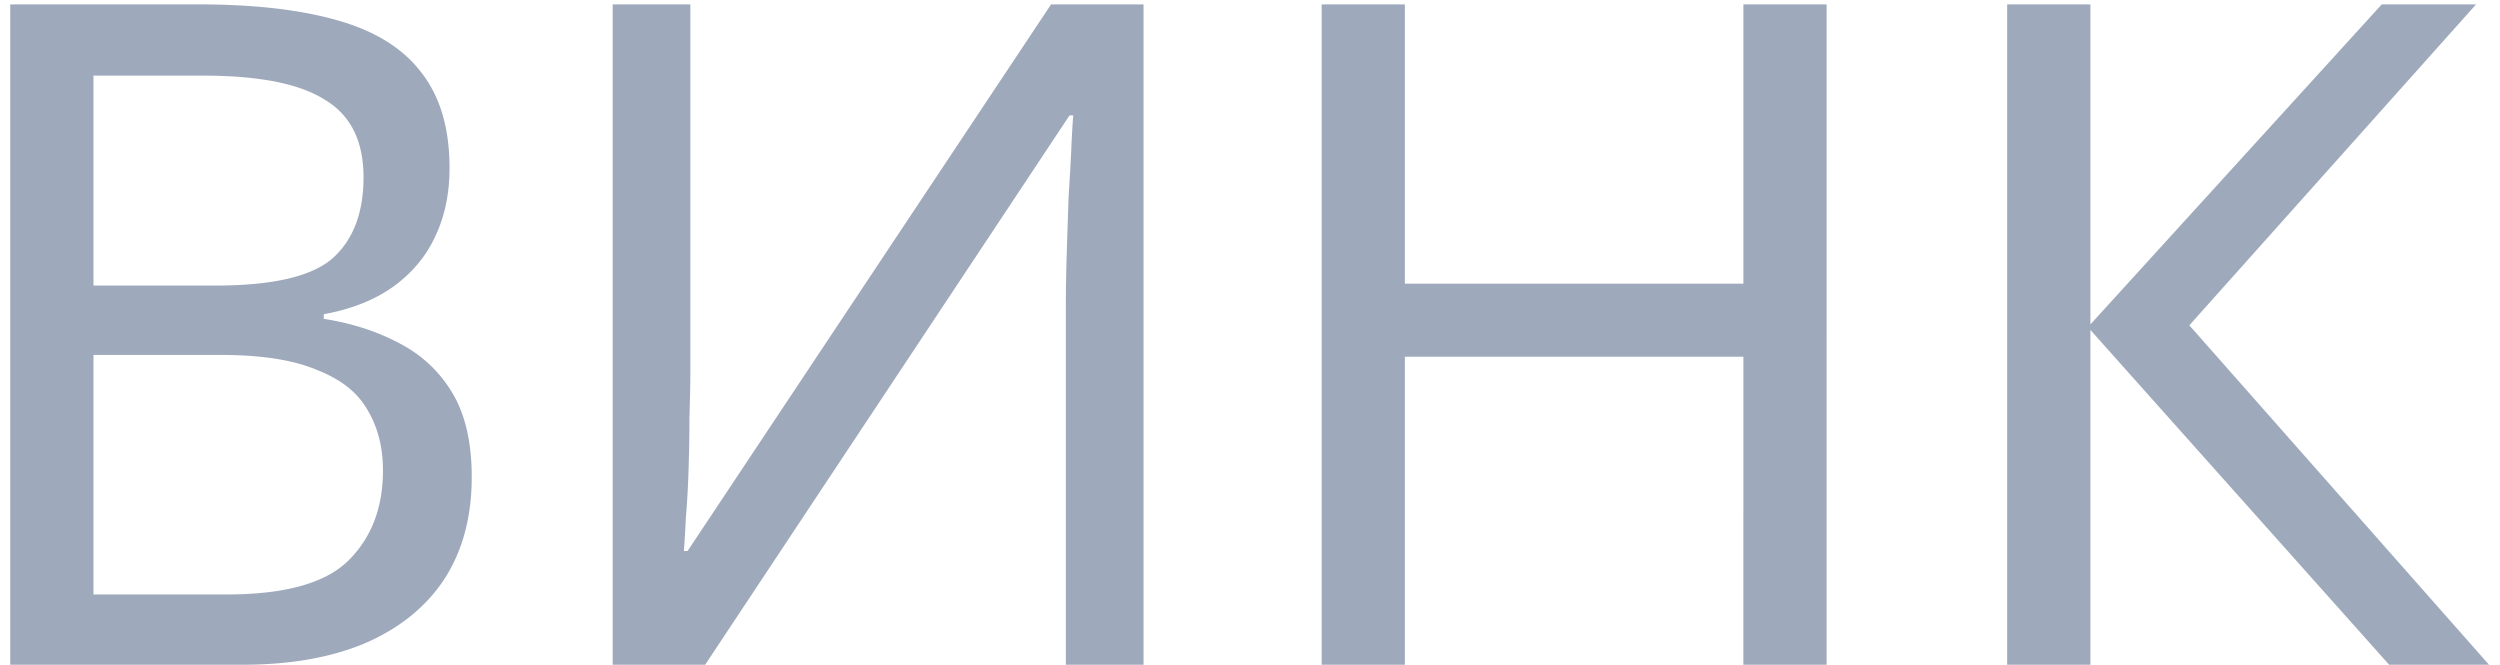 <svg width="173" height="46" fill="none" xmlns="http://www.w3.org/2000/svg"><path d="M13.764.304c3.797 0 6.976.363 9.536 1.088 2.603.725 4.544 1.92 5.824 3.584 1.323 1.664 1.984 3.883 1.984 6.656 0 1.792-.341 3.392-1.024 4.8-.64 1.365-1.621 2.517-2.944 3.456-1.28.896-2.859 1.515-4.736 1.856v.32c1.92.299 3.648.853 5.184 1.664 1.579.81 2.816 1.963 3.712 3.456.896 1.493 1.344 3.435 1.344 5.824 0 2.773-.64 5.141-1.92 7.104-1.28 1.92-3.115 3.392-5.504 4.416-2.347.981-5.163 1.472-8.448 1.472H.708V.304h13.056zm1.152 19.456c3.925 0 6.613-.619 8.064-1.856 1.45-1.28 2.176-3.157 2.176-5.632 0-2.517-.896-4.31-2.688-5.376-1.75-1.11-4.565-1.664-8.448-1.664H6.468V19.76h8.448zm-8.448 4.8v16.576h9.216c4.053 0 6.87-.79 8.448-2.368 1.579-1.579 2.368-3.648 2.368-6.208 0-1.621-.363-3.03-1.088-4.224-.683-1.195-1.856-2.112-3.52-2.752-1.621-.683-3.84-1.024-6.656-1.024H6.468zM42.397.304h5.376v25.088c0 1.067-.021 2.24-.064 3.52 0 1.237-.021 2.475-.064 3.712a64.475 64.475 0 01-.192 3.328 61.855 61.855 0 01-.128 2.176h.256L72.733.304h6.4V46h-5.376V21.168c0-1.152.021-2.39.064-3.712.043-1.365.085-2.667.128-3.904.085-1.28.15-2.41.192-3.392.043-.981.085-1.707.128-2.176h-.256L48.797 46h-6.4V.304zM126.402 46h-5.76V24.688H97.218V46h-5.76V.304h5.76v19.328h23.424V.304h5.76V46zm45.838 0h-6.912l-20.672-23.168V46h-5.76V.304h5.76v22.144L164.816.304h6.528l-19.841 22.208L172.24 46z" fill="#9EAABC"/></svg>